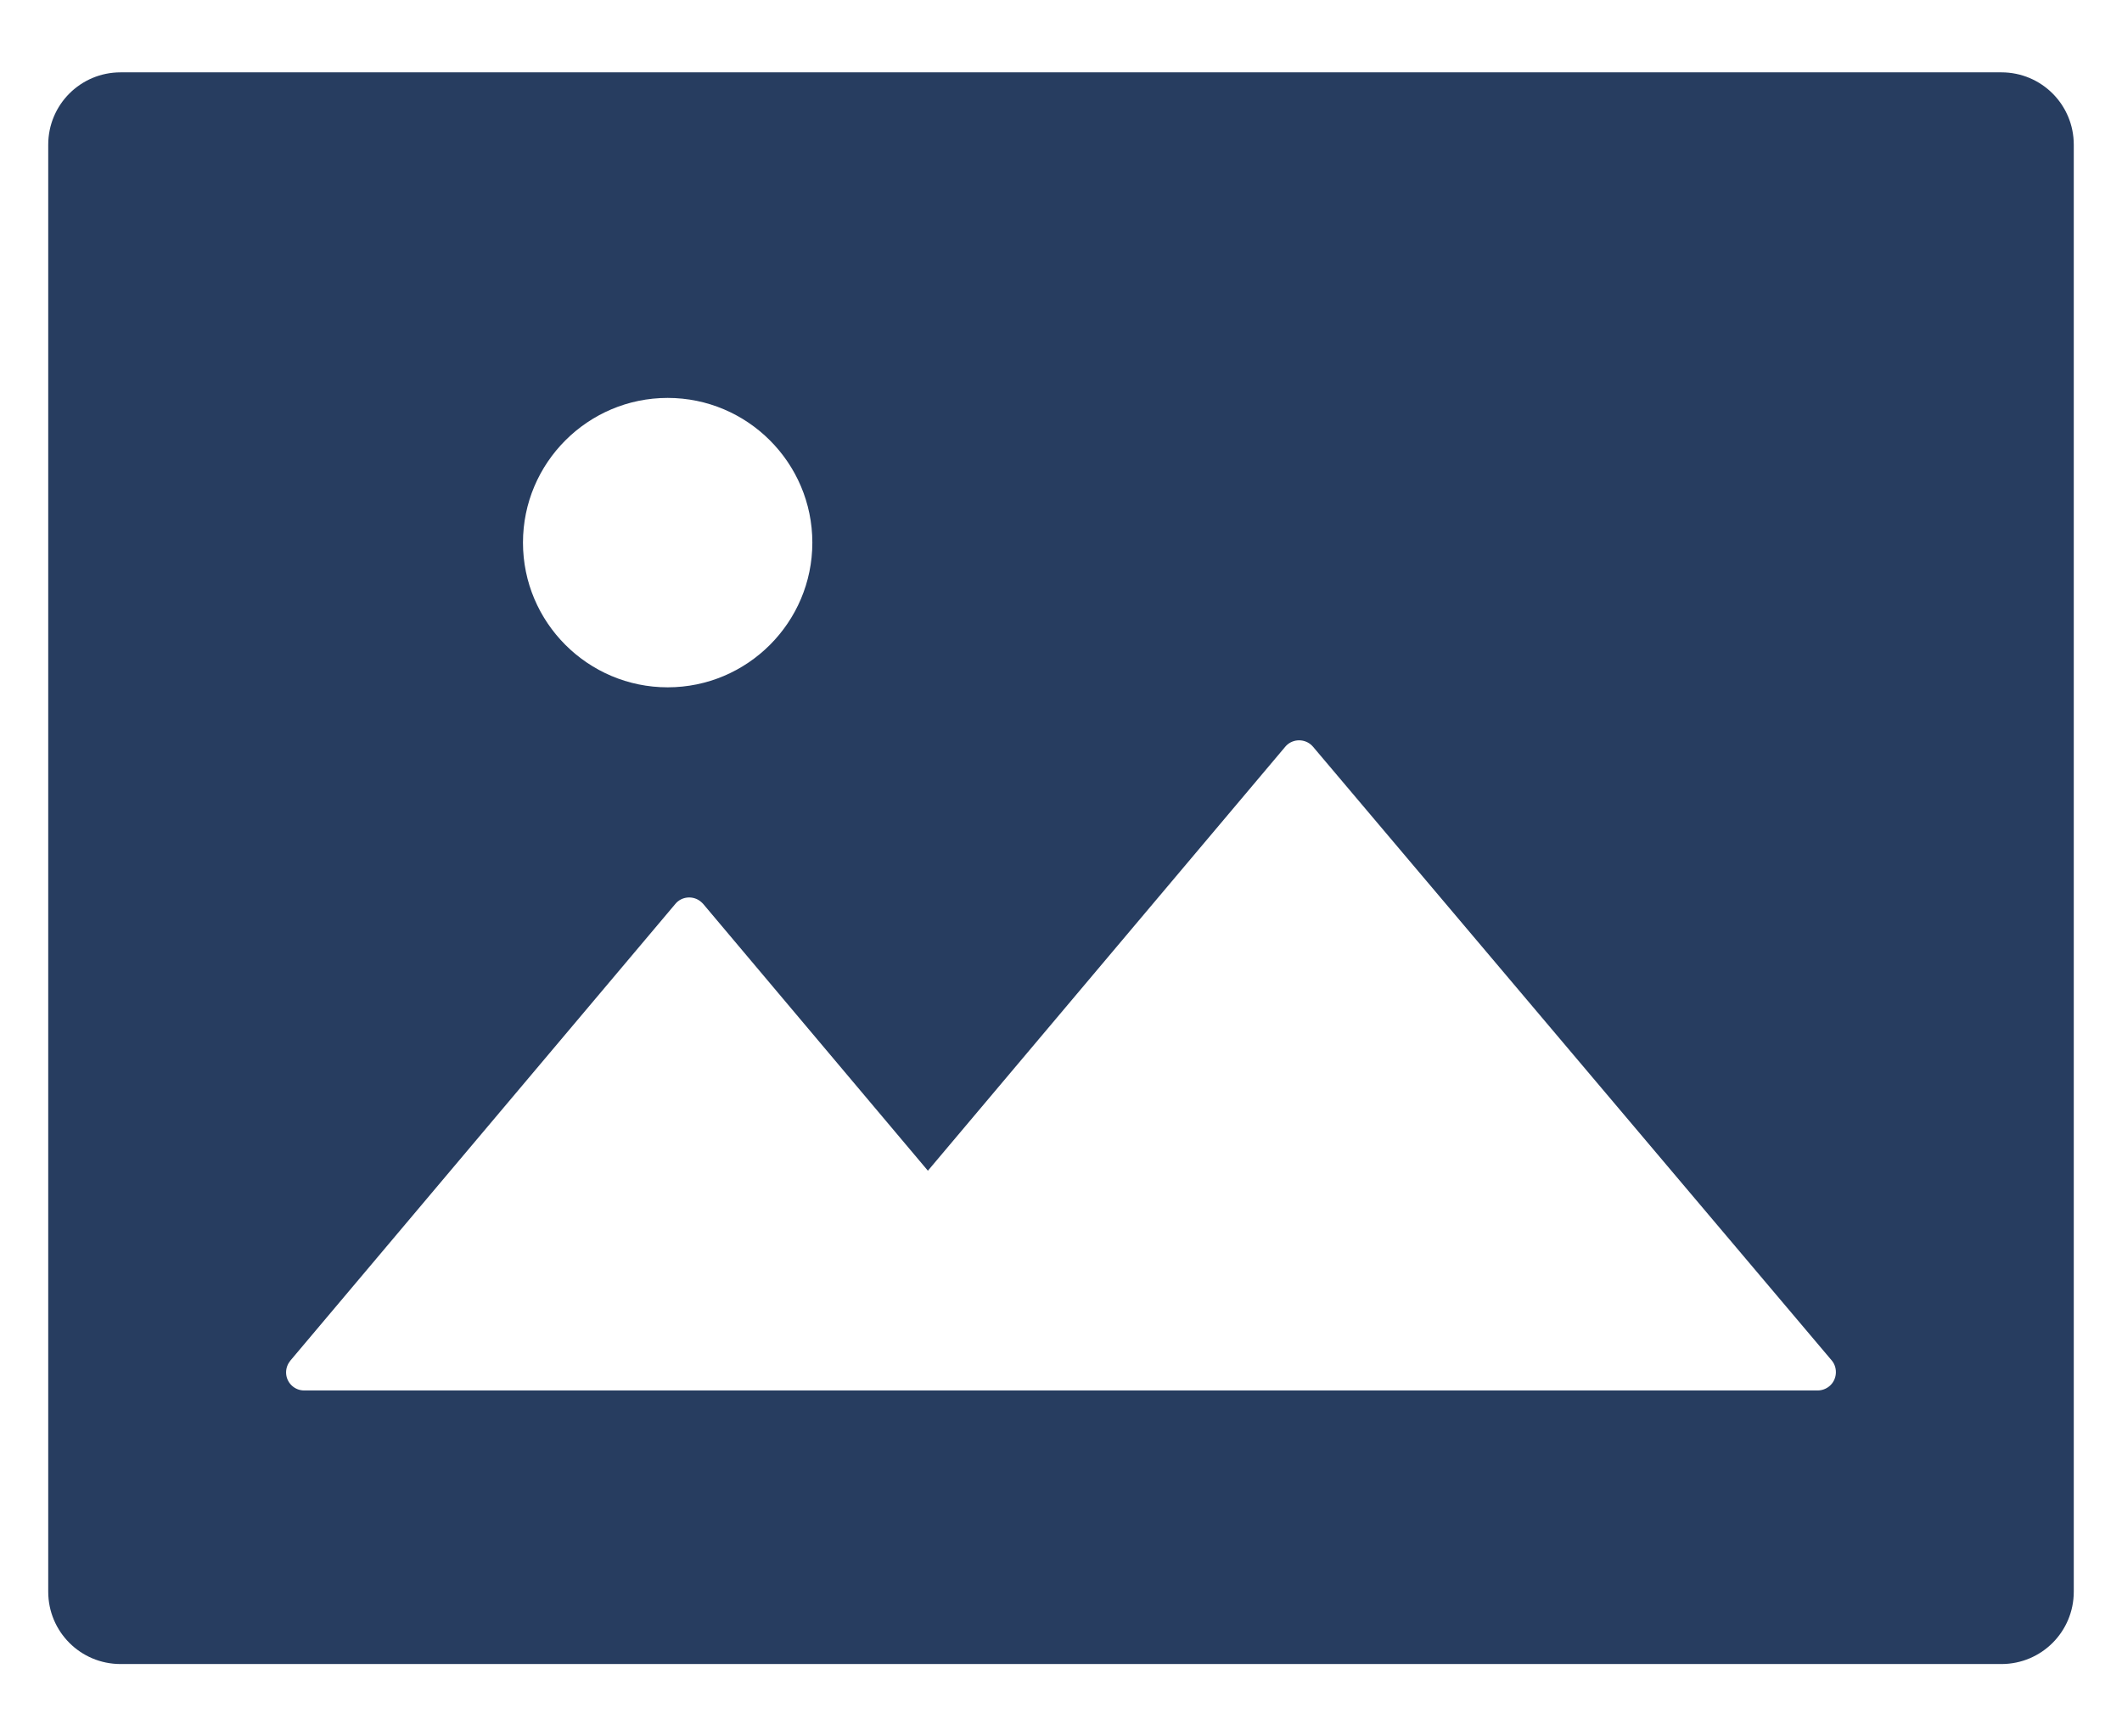 <svg width="22" height="18" viewBox="0 0 22 18" fill="none" xmlns="http://www.w3.org/2000/svg">
<path d="M20.75 0.75H1.25C0.835 0.75 0.5 1.085 0.5 1.5V16.5C0.5 16.915 0.835 17.25 1.25 17.25H20.75C21.165 17.25 21.5 16.915 21.5 16.5V1.5C21.5 1.085 21.165 0.75 20.75 0.75ZM6.922 4.125C7.749 4.125 8.422 4.798 8.422 5.625C8.422 6.452 7.749 7.125 6.922 7.125C6.095 7.125 5.422 6.452 5.422 5.625C5.422 4.798 6.095 4.125 6.922 4.125ZM18.966 14.37C18.932 14.398 18.889 14.414 18.845 14.414H3.153C3.05 14.414 2.966 14.33 2.966 14.227C2.966 14.182 2.982 14.14 3.01 14.105L7.002 9.37C7.067 9.291 7.187 9.281 7.266 9.347C7.273 9.354 7.283 9.361 7.29 9.37L9.62 12.136L13.325 7.741C13.391 7.662 13.51 7.652 13.59 7.718C13.597 7.725 13.606 7.732 13.613 7.741L18.994 14.107C19.055 14.184 19.046 14.304 18.966 14.37Z" fill="#273D60"/>
</svg>
